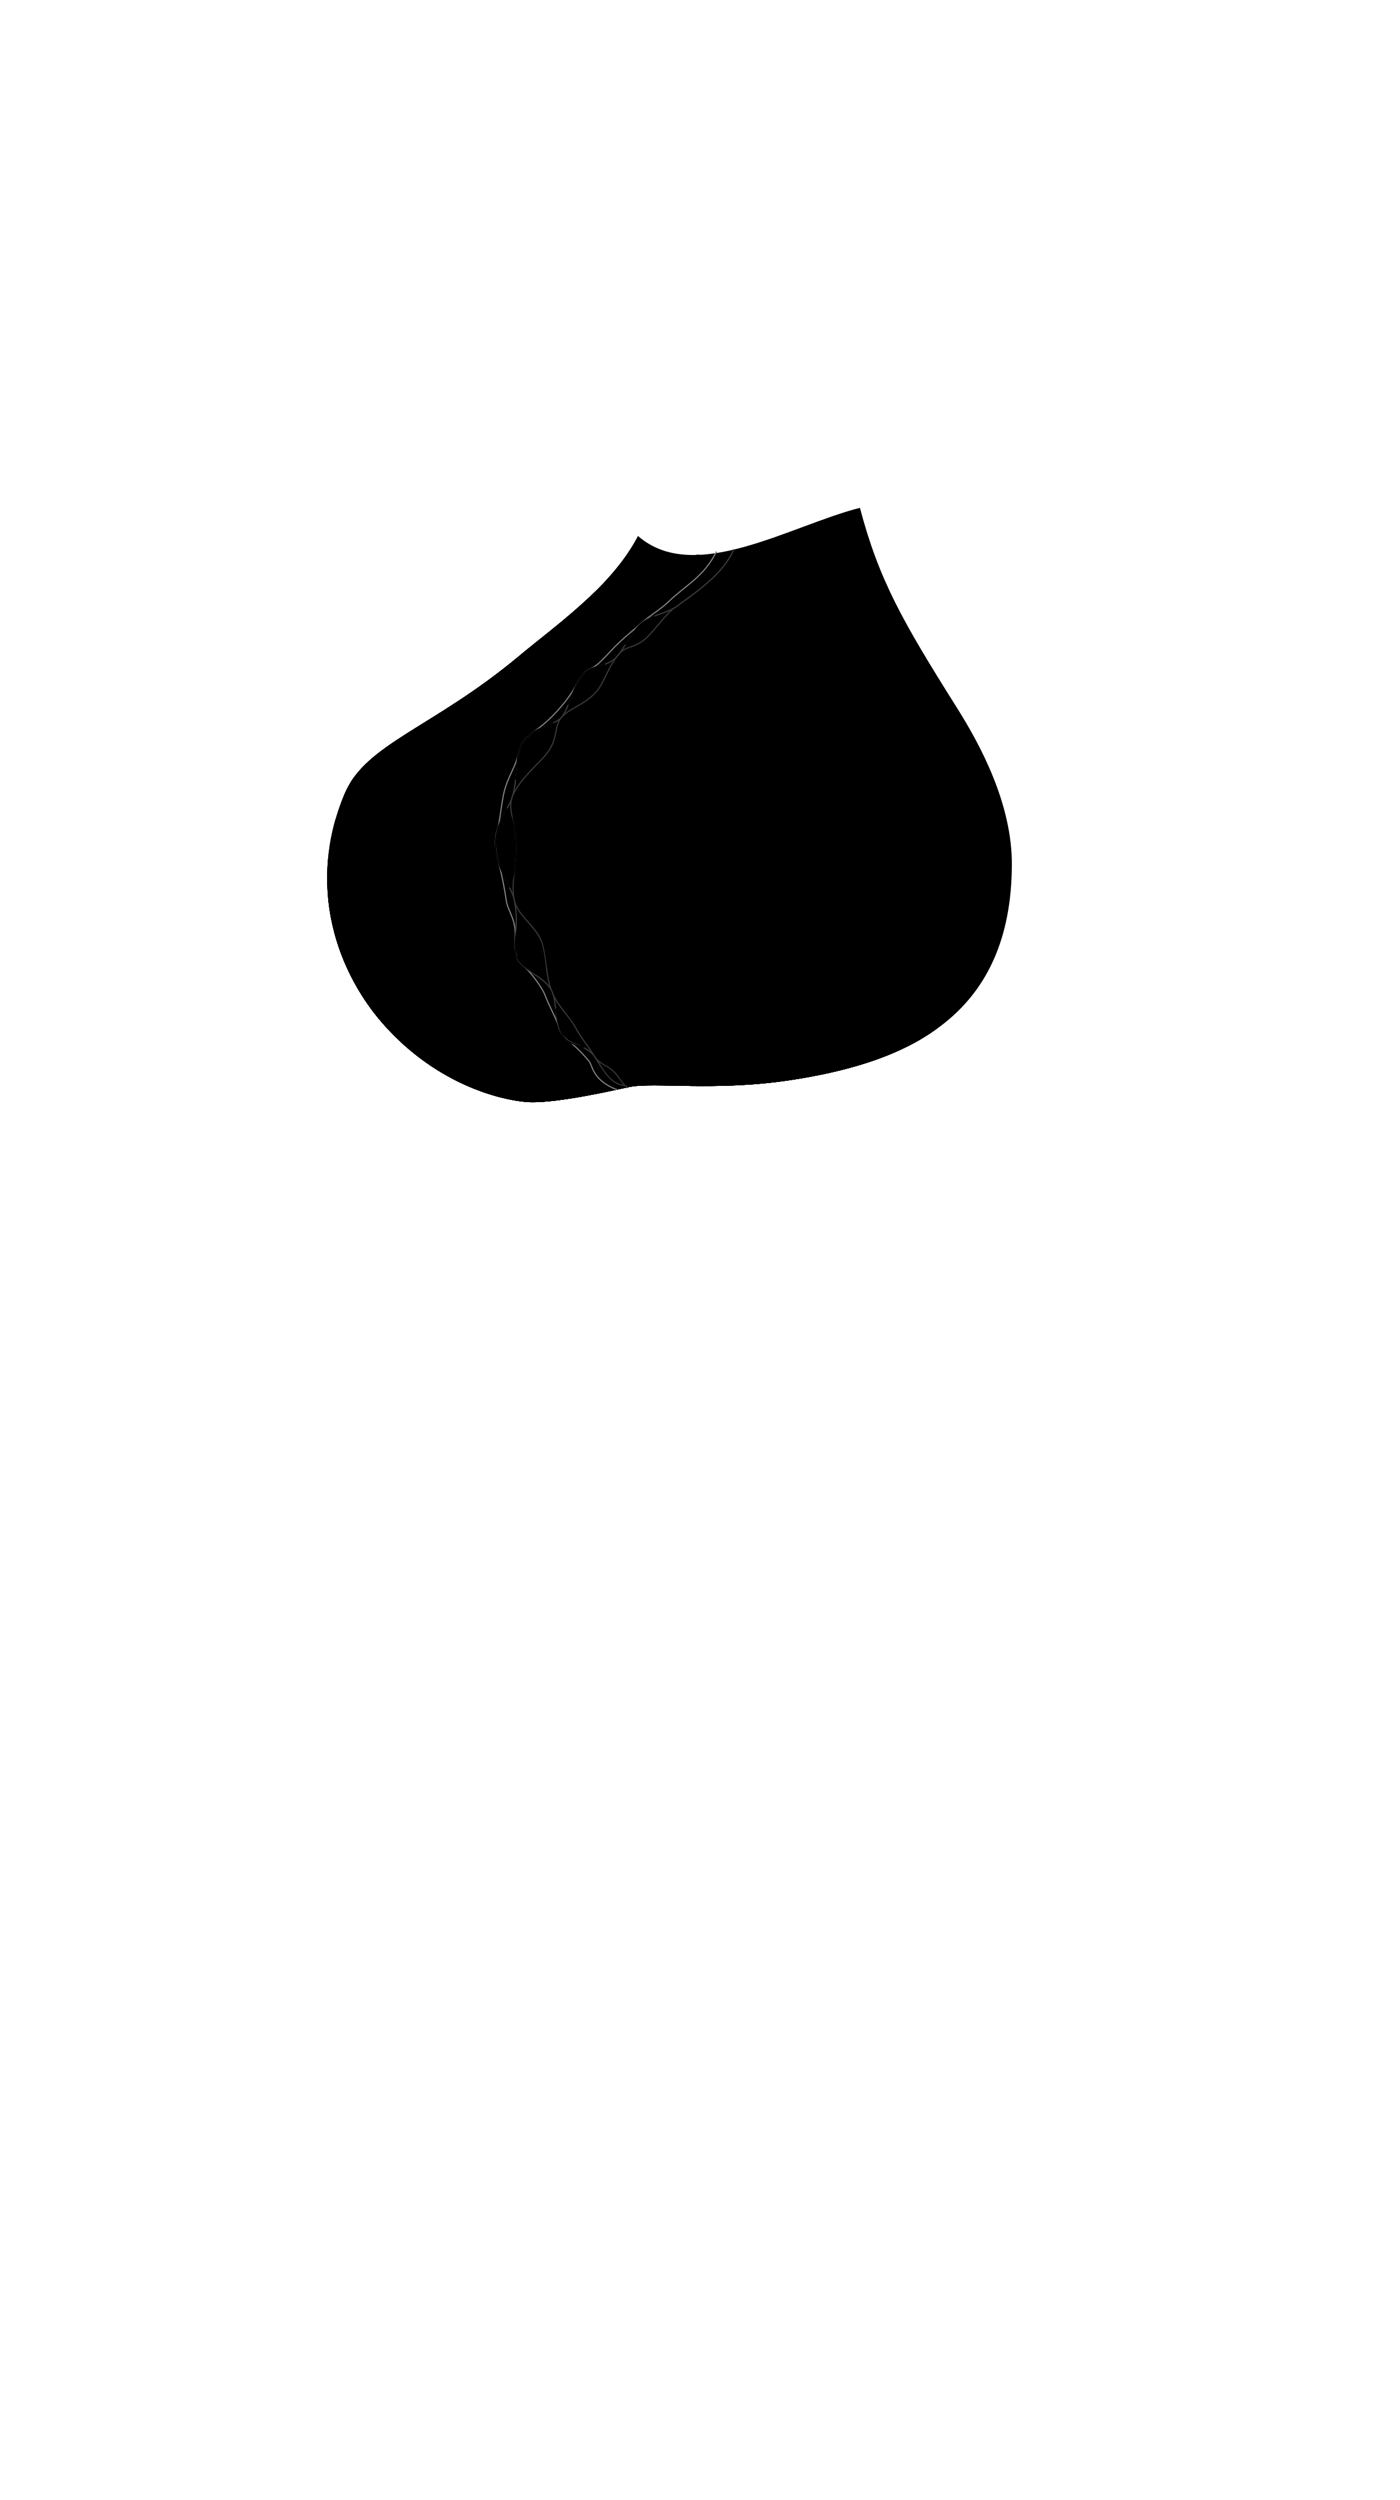 <svg viewBox="0 0 560 1e3"><defs><filter style="color-interpolation-filters:sRGB" id="filter48837"><feGaussianBlur stdDeviation="6 8" result="blur" id="feGaussianBlur48835"/></filter><clipPath clipPathUnits="userSpaceOnUse" id="clipPath48839"><path style="fill-opacity:.5;fill:#0ff" id="path48841" d="m343.971 203.119c-27.952 7.112-66.308 30.936-88.779 11.244-10.596 20.417-33.337 36.136-47.471 47.971-34.319 28.738-61.557 35.09-70.005 55.34-15.187 36.405-3.268 71.702 17.264 93.79 22.985 24.727 49.478 29.116 56.932 29.375 11.822.411 36.122-5.326 39.77-6.062 10.206-2.062 34.188 1.885 64.855-2.812 48.502-7.429 87.924-26.627 88.213-86 .12-24.683-12.887-48.432-21.986-62.887-21.887-34.77-31.196-51.205-38.793-79.959zm-82.375 43.191c-2.368 7.855-8.852 9.866-11.207 11.125 5.175-8.551 7.761-9.467 11.207-11.125zm-19.871 19.488c-.476 7.856-11.153 14.429-14.344 15.797 1.784-4.645 3.284-8.374 5.42-11.273 2.056-2.792 5.664-3.494 8.924-4.523zm-20.553 23.443c-2.436 17.415-11.684 11.965-14.932 22.633.677-5.7.472-11.542 2.717-15 1.622-2.499 3.62-4.328 12.215-7.633zm-18.488 34.293c5.411 6.749 4.104 27.094 1.004 31.238-3.875-7.605-5.736-12.87-5.512-17.328.216-4.293.895-7.053 4.508-13.91zm4.592 46.074c3.732.913 7.726 5.947 8.865 6.934.991 2.53 2.645 11.185 1.707 15.225-4.954-3.287-10.259-5.752-11.422-9.811-1.202-4.194.427-9.279.85-12.348zm14.926 34.023c4.487.558 9.017 9.905 11.086 15.252-4.675-1.582-6.963-2.141-8.15-4.648-1.693-3.574-1.976-5.911-2.936-10.604z"/></clipPath></defs><g id="g80702" data-transform="boob_outfit" style="stroke-width:1.067"><path id="path74316" class="skin boob" d="m283.25 225.289c-5.726-12.401-17.985 12.021-31.866 21.641-81.028 54.841-71.951 128.538-11.948 189.242 50.908-8.221-32.382-74.044-26.028-112.933 16.805-38.652 70.295-96.764 69.842-97.95z"/><path d="m343.971 203.119c-27.952 7.112-66.308 30.936-88.779 11.244-10.596 20.417-33.337 36.136-47.471 47.971-34.319 28.738-61.557 35.09-70.005 55.34-15.187 36.405-3.268 71.702 17.264 93.79 22.985 24.727 49.478 29.116 56.932 29.375 11.822.411 36.122-5.326 39.77-6.062 10.206-2.062 34.188 1.885 64.855-2.812 48.502-7.429 87.924-26.627 88.213-86 .12-24.683-12.887-48.432-21.986-62.887-21.887-34.77-31.196-51.205-38.793-79.959zm-82.375 43.191c-2.368 7.855-8.852 9.866-11.207 11.125 5.175-8.551 7.761-9.467 11.207-11.125zm-19.871 19.488c-.476 7.856-11.153 14.429-14.344 15.797 1.784-4.645 3.284-8.374 5.42-11.273 2.056-2.792 5.664-3.494 8.924-4.523zm-20.553 23.443c-2.436 17.415-11.684 11.965-14.932 22.633.677-5.7.472-11.542 2.717-15 1.622-2.499 3.62-4.328 12.215-7.633zm-18.488 34.293c5.411 6.749 4.104 27.094 1.004 31.238-3.875-7.605-5.736-12.87-5.512-17.328.216-4.293.895-7.053 4.508-13.91zm4.592 46.074c3.732.913 7.726 5.947 8.865 6.934.991 2.53 2.645 11.185 1.707 15.225-4.954-3.287-10.259-5.752-11.422-9.811-1.202-4.194.427-9.279.85-12.348zm14.926 34.023c4.487.558 9.017 9.905 11.086 15.252-4.675-1.582-6.963-2.141-8.15-4.648-1.693-3.574-1.976-5.911-2.936-10.604z" id="path75411" class="top_primary"/><g transform="matrix(0.875,0,0,1,41.279,23.339)" id="g75912" style="stroke-width:1.141"><g id="g78266-6-8-1-4-27-55-4-2" style="display:inline;stroke-width:2.112;stroke:none" transform="matrix(0.771,0.035,-0.131,0.326,92.396,133.781)"><path id="path78258-5-3-5-7-4-27-7-6" d="m257.785 231.419 25.465-1.919c-1.758-1.433-8.92-1.985-14.375-1.125-5.211.724-7.948 1.923-11.09 3.044z" class="top_primary_strong_highlight"/><path d="m257.771 231.415 25.465-1.927c-1.523 1.681-8.52 3.302-14.043 3.271-5.26.067-8.146-.707-11.422-1.344z" id="path78260-3-6-3-9-66-21-7-3" class="top_primary_strong_shade"/><path id="path78262-1-0-7-4-1-1-8-1" d="m261.351 231.141 18.936-1.433c-1.133 1.25-6.336 2.456-10.443 2.433-3.912.05-6.058-.526-8.494-.999z" class="top_primary_strong_shade"/><path d="m280.365 229.702-18.936 1.433c1.133-1.25 6.336-2.456 10.443-2.433 3.912-.05 6.058.526 8.494.999z" id="path78264-7-6-7-6-34-83-1-9" class="top_primary_strong_highlight"/></g><g id="g78266-6-8-1-4-27-55-4-2-8" style="display:inline;stroke-width:1.81;stroke:none" transform="matrix(0.388,0.591,-0.492,0.149,274.262,30.847)"><path id="path78258-5-3-5-7-4-27-7-6-5" d="m257.785 231.419 25.465-1.919c-1.758-1.433-8.92-1.985-14.375-1.125-5.211.724-7.948 1.923-11.09 3.044z" class="top_primary_strong_highlight"/><path d="m257.771 231.415 25.465-1.927c-1.523 1.681-8.52 3.302-14.043 3.271-5.26.067-8.146-.707-11.422-1.344z" id="path78260-3-6-3-9-66-21-7-3-3" class="top_primary_strong_shade"/><path id="path78262-1-0-7-4-1-1-8-1-4" d="m261.351 231.141 18.936-1.433c-1.133 1.25-6.336 2.456-10.443 2.433-3.912.05-6.058-.526-8.494-.999z" class="top_primary_strong_shade"/><path d="m280.365 229.702-18.936 1.433c1.133-1.25 6.336-2.456 10.443-2.433 3.912-.05 6.058.526 8.494.999z" id="path78264-7-6-7-6-34-83-1-9-2" class="top_primary_strong_highlight"/></g><g id="g78266-6-8-1-4-27-55-4-2-6" style="display:inline;stroke-width:1.943;stroke:none" transform="matrix(0.675,0.047,-0.115,0.44,87.368,124.663)"><path id="path78258-5-3-5-7-4-27-7-6-0" d="m257.785 231.419 25.465-1.919c-1.758-1.433-8.92-1.985-14.375-1.125-5.211.724-7.948 1.923-11.09 3.044z" class="top_primary_strong_highlight"/><path d="m257.771 231.415 25.465-1.927c-1.523 1.681-8.52 3.302-14.043 3.271-5.26.067-8.146-.707-11.422-1.344z" id="path78260-3-6-3-9-66-21-7-3-2" class="top_primary_strong_shade"/><path id="path78262-1-0-7-4-1-1-8-1-9" d="m261.351 231.141 18.936-1.433c-1.133 1.25-6.336 2.456-10.443 2.433-3.912.05-6.058-.526-8.494-.999z" class="top_primary_strong_shade"/><path d="m280.365 229.702-18.936 1.433c1.133-1.25 6.336-2.456 10.443-2.433 3.912-.05 6.058.526 8.494.999z" id="path78264-7-6-7-6-34-83-1-9-4" class="top_primary_strong_highlight"/></g><g id="g78266-6-8-1-4-27-55-4-2-86" style="display:inline;stroke-width:2.008;stroke:none" transform="matrix(0.52,0.621,-0.376,0.097,187.307,57.33)"><path id="path78258-5-3-5-7-4-27-7-6-6" d="m257.785 231.419 25.465-1.919c-1.758-1.433-8.92-1.985-14.375-1.125-5.211.724-7.948 1.923-11.09 3.044z" class="top_primary_strong_highlight"/><path d="m257.771 231.415 25.465-1.927c-1.523 1.681-8.52 3.302-14.043 3.271-5.26.067-8.146-.707-11.422-1.344z" id="path78260-3-6-3-9-66-21-7-3-1" class="top_primary_strong_shade"/><path id="path78262-1-0-7-4-1-1-8-1-99" d="m261.351 231.141 18.936-1.433c-1.133 1.25-6.336 2.456-10.443 2.433-3.912.05-6.058-.526-8.494-.999z" class="top_primary_strong_shade"/><path d="m280.365 229.702-18.936 1.433c1.133-1.25 6.336-2.456 10.443-2.433 3.912-.05 6.058.526 8.494.999z" id="path78264-7-6-7-6-34-83-1-9-5" class="top_primary_strong_highlight"/></g><g id="g78266-6-8-1-4-27-55-4-2-1" style="display:inline;stroke-width:.821;stroke:none" transform="matrix(1.889,0.207,-0.39,0.855,-187.528,11.293)"><path id="path78258-5-3-5-7-4-27-7-6-67" d="m257.785 231.419 25.465-1.919c-1.758-1.433-8.92-1.985-14.375-1.125-5.211.724-7.948 1.923-11.09 3.044z" class="top_primary_strong_highlight"/><path d="m257.771 231.415 25.465-1.927c-1.523 1.681-8.52 3.302-14.043 3.271-5.26.067-8.146-.707-11.422-1.344z" id="path78260-3-6-3-9-66-21-7-3-27" class="top_primary_strong_shade"/><path id="path78262-1-0-7-4-1-1-8-1-3" d="m261.351 231.141 18.936-1.433c-1.133 1.25-6.336 2.456-10.443 2.433-3.912.05-6.058-.526-8.494-.999z" class="top_primary_strong_shade"/><path d="m280.365 229.702-18.936 1.433c1.133-1.25 6.336-2.456 10.443-2.433 3.912-.05 6.058.526 8.494.999z" id="path78264-7-6-7-6-34-83-1-9-9" class="top_primary_strong_highlight"/></g><g id="g78266-6-8-1-4-27-55-4-2-60" style="display:inline;stroke-width:.645;stroke:none" transform="matrix(3.002,-0.613,-0.243,0.966,-532.484,229.076)"><path id="path78258-5-3-5-7-4-27-7-6-8" d="m257.785 231.419 25.465-1.919c-1.758-1.433-8.92-1.985-14.375-1.125-5.211.724-7.948 1.923-11.09 3.044z" class="top_primary_strong_highlight"/><path d="m257.771 231.415 25.465-1.927c-1.523 1.681-8.52 3.302-14.043 3.271-5.26.067-8.146-.707-11.422-1.344z" id="path78260-3-6-3-9-66-21-7-3-7" class="top_primary_strong_shade"/><path id="path78262-1-0-7-4-1-1-8-1-2" d="m261.351 231.141 18.936-1.433c-1.133 1.25-6.336 2.456-10.443 2.433-3.912.05-6.058-.526-8.494-.999z" class="top_primary_strong_shade"/><path d="m280.365 229.702-18.936 1.433c1.133-1.25 6.336-2.456 10.443-2.433 3.912-.05 6.058.526 8.494.999z" id="path78264-7-6-7-6-34-83-1-9-42" class="top_primary_strong_highlight"/></g><g id="g78266-6-8-1-4-27-55-4-2-87" style="display:inline;stroke-width:1.072;stroke:none" transform="matrix(2.151,0.264,-0.425,0.41,-269.534,133.161)"><path id="path78258-5-3-5-7-4-27-7-6-69" d="m257.785 231.419 25.465-1.919c-1.758-1.433-8.92-1.985-14.375-1.125-5.211.724-7.948 1.923-11.09 3.044z" class="top_primary_strong_highlight"/><path d="m257.771 231.415 25.465-1.927c-1.523 1.681-8.52 3.302-14.043 3.271-5.26.067-8.146-.707-11.422-1.344z" id="path78260-3-6-3-9-66-21-7-3-28" class="top_primary_strong_shade"/><path id="path78262-1-0-7-4-1-1-8-1-6" d="m261.351 231.141 18.936-1.433c-1.133 1.25-6.336 2.456-10.443 2.433-3.912.05-6.058-.526-8.494-.999z" class="top_primary_strong_shade"/><path d="m280.365 229.702-18.936 1.433c1.133-1.25 6.336-2.456 10.443-2.433 3.912-.05 6.058.526 8.494.999z" id="path78264-7-6-7-6-34-83-1-9-1" class="top_primary_strong_highlight"/></g><g id="g78266-6-8-1-4-27-55-4-2-63" style="display:inline;stroke-width:1.025;stroke:none" transform="matrix(1.967,-0.591,-0.123,0.59,-290.278,352.251)"><path id="path78258-5-3-5-7-4-27-7-6-2" d="m257.785 231.419 25.465-1.919c-1.758-1.433-8.92-1.985-14.375-1.125-5.211.724-7.948 1.923-11.09 3.044z" class="top_primary_strong_highlight"/><path d="m257.771 231.415 25.465-1.927c-1.523 1.681-8.52 3.302-14.043 3.271-5.26.067-8.146-.707-11.422-1.344z" id="path78260-3-6-3-9-66-21-7-3-74" class="top_primary_strong_shade"/><path id="path78262-1-0-7-4-1-1-8-1-24" d="m261.351 231.141 18.936-1.433c-1.133 1.25-6.336 2.456-10.443 2.433-3.912.05-6.058-.526-8.494-.999z" class="top_primary_strong_shade"/><path d="m280.365 229.702-18.936 1.433c1.133-1.25 6.336-2.456 10.443-2.433 3.912-.05 6.058.526 8.494.999z" id="path78264-7-6-7-6-34-83-1-9-12" class="top_primary_strong_highlight"/></g><g id="g78266-6-8-1-4-27-55-4-2-2" style="display:inline;stroke-width:1.484;stroke:none" transform="matrix(0.711,-0.409,0.313,0.55,-50.818,350.979)"><path id="path78258-5-3-5-7-4-27-7-6-1" d="m257.785 231.419 25.465-1.919c-1.758-1.433-8.92-1.985-14.375-1.125-5.211.724-7.948 1.923-11.09 3.044z" class="top_primary_strong_highlight"/><path d="m257.771 231.415 25.465-1.927c-1.523 1.681-8.52 3.302-14.043 3.271-5.26.067-8.146-.707-11.422-1.344z" id="path78260-3-6-3-9-66-21-7-3-9" class="top_primary_strong_shade"/><path id="path78262-1-0-7-4-1-1-8-1-7" d="m261.351 231.141 18.936-1.433c-1.133 1.25-6.336 2.456-10.443 2.433-3.912.05-6.058-.526-8.494-.999z" class="top_primary_strong_shade"/><path d="m280.365 229.702-18.936 1.433c1.133-1.25 6.336-2.456 10.443-2.433 3.912-.05 6.058.526 8.494.999z" id="path78264-7-6-7-6-34-83-1-9-8" class="top_primary_strong_highlight"/></g><g id="g78266-6-8-1-4-27-55-4-2-21" style="display:inline;stroke-width:1.791;stroke:none" transform="matrix(0.601,0.062,-0.102,0.583,74.235,222.872)"><path id="path78258-5-3-5-7-4-27-7-6-15" d="m257.785 231.419 25.465-1.919c-1.758-1.433-8.92-1.985-14.375-1.125-5.211.724-7.948 1.923-11.09 3.044z" class="top_primary_strong_highlight"/><path d="m257.771 231.415 25.465-1.927c-1.523 1.681-8.52 3.302-14.043 3.271-5.26.067-8.146-.707-11.422-1.344z" id="path78260-3-6-3-9-66-21-7-3-35" class="top_primary_strong_shade"/><path id="path78262-1-0-7-4-1-1-8-1-1" d="m261.351 231.141 18.936-1.433c-1.133 1.25-6.336 2.456-10.443 2.433-3.912.05-6.058-.526-8.494-.999z" class="top_primary_strong_shade"/><path d="m280.365 229.702-18.936 1.433c1.133-1.25 6.336-2.456 10.443-2.433 3.912-.05 6.058.526 8.494.999z" id="path78264-7-6-7-6-34-83-1-9-6" class="top_primary_strong_highlight"/></g><g id="g78266-6-8-1-4-27-55-4-2-3" style="display:inline;stroke-width:1.488;stroke:none" transform="matrix(0.756,-0.628,0.285,0.447,-35.932,458.115)"><path id="path78258-5-3-5-7-4-27-7-6-3" d="m257.785 231.419 25.465-1.919c-1.758-1.433-8.92-1.985-14.375-1.125-5.211.724-7.948 1.923-11.09 3.044z" class="top_primary_strong_highlight"/><path d="m257.771 231.415 25.465-1.927c-1.523 1.681-8.52 3.302-14.043 3.271-5.26.067-8.146-.707-11.422-1.344z" id="path78260-3-6-3-9-66-21-7-3-6" class="top_primary_strong_shade"/><path id="path78262-1-0-7-4-1-1-8-1-34" d="m261.351 231.141 18.936-1.433c-1.133 1.25-6.336 2.456-10.443 2.433-3.912.05-6.058-.526-8.494-.999z" class="top_primary_strong_shade"/><path d="m280.365 229.702-18.936 1.433c1.133-1.25 6.336-2.456 10.443-2.433 3.912-.05 6.058.526 8.494.999z" id="path78264-7-6-7-6-34-83-1-9-92" class="top_primary_strong_highlight"/></g><g id="g78266-6-8-1-4-27-55-4-2-866" style="display:inline;stroke-width:1.295;stroke:none" transform="matrix(-1.343,-0.254,0.084,0.523,550.27,344.833)"><path id="path78258-5-3-5-7-4-27-7-6-4" d="m257.785 231.419 25.465-1.919c-1.758-1.433-8.92-1.985-14.375-1.125-5.211.724-7.948 1.923-11.09 3.044z" class="top_primary_strong_highlight"/><path d="m257.771 231.415 25.465-1.927c-1.523 1.681-8.52 3.302-14.043 3.271-5.26.067-8.146-.707-11.422-1.344z" id="path78260-3-6-3-9-66-21-7-3-17" class="top_primary_strong_shade"/><path id="path78262-1-0-7-4-1-1-8-1-23" d="m261.351 231.141 18.936-1.433c-1.133 1.25-6.336 2.456-10.443 2.433-3.912.05-6.058-.526-8.494-.999z" class="top_primary_strong_shade"/><path d="m280.365 229.702-18.936 1.433c1.133-1.25 6.336-2.456 10.443-2.433 3.912-.05 6.058.526 8.494.999z" id="path78264-7-6-7-6-34-83-1-9-420" class="top_primary_strong_highlight"/></g><g id="g78266-6-8-1-4-27-55-4-2-866-9" style="display:inline;stroke-width:1.581;stroke:none" transform="matrix(-0.923,-0.02,0.106,0.498,416.515,263.779)"><path id="path78258-5-3-5-7-4-27-7-6-4-0" d="m257.785 231.419 25.465-1.919c-1.758-1.433-8.92-1.985-14.375-1.125-5.211.724-7.948 1.923-11.09 3.044z" class="top_primary_strong_highlight"/><path d="m257.771 231.415 25.465-1.927c-1.523 1.681-8.52 3.302-14.043 3.271-5.26.067-8.146-.707-11.422-1.344z" id="path78260-3-6-3-9-66-21-7-3-17-7" class="top_primary_strong_shade"/><path id="path78262-1-0-7-4-1-1-8-1-23-1" d="m261.351 231.141 18.936-1.433c-1.133 1.25-6.336 2.456-10.443 2.433-3.912.05-6.058-.526-8.494-.999z" class="top_primary_strong_shade"/><path d="m280.365 229.702-18.936 1.433c1.133-1.25 6.336-2.456 10.443-2.433 3.912-.05 6.058.526 8.494.999z" id="path78264-7-6-7-6-34-83-1-9-420-2" class="top_primary_strong_highlight"/></g><g id="g78266-6-8-1-4-27-55-4-2-866-8" style="display:inline;stroke-width:.902;stroke:none" transform="matrix(-1.571,-0.113,0.114,0.902,564.766,158.127)"><path id="path78258-5-3-5-7-4-27-7-6-4-5" d="m257.785 231.419 25.465-1.919c-1.758-1.433-8.92-1.985-14.375-1.125-5.211.724-7.948 1.923-11.09 3.044z" class="top_primary_strong_highlight"/><path d="m257.771 231.415 25.465-1.927c-1.523 1.681-8.52 3.302-14.043 3.271-5.26.067-8.146-.707-11.422-1.344z" id="path78260-3-6-3-9-66-21-7-3-17-2" class="top_primary_strong_shade"/><path id="path78262-1-0-7-4-1-1-8-1-23-2" d="m261.351 231.141 18.936-1.433c-1.133 1.25-6.336 2.456-10.443 2.433-3.912.05-6.058-.526-8.494-.999z" class="top_primary_strong_shade"/><path d="m280.365 229.702-18.936 1.433c1.133-1.25 6.336-2.456 10.443-2.433 3.912-.05 6.058.526 8.494.999z" id="path78264-7-6-7-6-34-83-1-9-420-8" class="top_primary_strong_highlight"/></g><g id="g78266-6-8-1-4-27-55-4-2-866-0" style="display:inline;stroke-width:1.337;stroke:none" transform="matrix(-0.877,0.366,0.417,0.555,315.336,73.196)"><path id="path78258-5-3-5-7-4-27-7-6-4-05" d="m257.785 231.419 25.465-1.919c-1.758-1.433-8.92-1.985-14.375-1.125-5.211.724-7.948 1.923-11.09 3.044z" class="top_primary_strong_highlight"/><path d="m257.771 231.415 25.465-1.927c-1.523 1.681-8.52 3.302-14.043 3.271-5.26.067-8.146-.707-11.422-1.344z" id="path78260-3-6-3-9-66-21-7-3-17-26" class="top_primary_strong_shade"/><path id="path78262-1-0-7-4-1-1-8-1-23-4" d="m261.351 231.141 18.936-1.433c-1.133 1.25-6.336 2.456-10.443 2.433-3.912.05-6.058-.526-8.494-.999z" class="top_primary_strong_shade"/><path d="m280.365 229.702-18.936 1.433c1.133-1.25 6.336-2.456 10.443-2.433 3.912-.05 6.058.526 8.494.999z" id="path78264-7-6-7-6-34-83-1-9-420-7" class="top_primary_strong_highlight"/></g><g id="g78266-6-8-1-4-27-55-4-2-866-6" style="display:inline;stroke-width:1.085;stroke:none" transform="matrix(-1.361,0.047,0.212,0.707,486.756,119.54)"><path id="path78258-5-3-5-7-4-27-7-6-4-8" d="m257.785 231.419 25.465-1.919c-1.758-1.433-8.92-1.985-14.375-1.125-5.211.724-7.948 1.923-11.09 3.044z" class="top_primary_strong_highlight"/><path d="m257.771 231.415 25.465-1.927c-1.523 1.681-8.52 3.302-14.043 3.271-5.26.067-8.146-.707-11.422-1.344z" id="path78260-3-6-3-9-66-21-7-3-17-3" class="top_primary_strong_shade"/><path id="path78262-1-0-7-4-1-1-8-1-23-9" d="m261.351 231.141 18.936-1.433c-1.133 1.25-6.336 2.456-10.443 2.433-3.912.05-6.058-.526-8.494-.999z" class="top_primary_strong_shade"/><path d="m280.365 229.702-18.936 1.433c1.133-1.25 6.336-2.456 10.443-2.433 3.912-.05 6.058.526 8.494.999z" id="path78264-7-6-7-6-34-83-1-9-420-5" class="top_primary_strong_highlight"/></g><g id="g78266-6-8-1-4-27-55-4-2-866-7" style="display:inline;stroke-width:1.35;stroke:none" transform="matrix(-0.877,-0.326,-0.203,0.64,457.693,230.407)"><path id="path78258-5-3-5-7-4-27-7-6-4-86" d="m257.785 231.419 25.465-1.919c-1.758-1.433-8.92-1.985-14.375-1.125-5.211.724-7.948 1.923-11.09 3.044z" class="top_primary_strong_highlight"/><path d="m257.771 231.415 25.465-1.927c-1.523 1.681-8.52 3.302-14.043 3.271-5.26.067-8.146-.707-11.422-1.344z" id="path78260-3-6-3-9-66-21-7-3-17-1" class="top_primary_strong_shade"/><path id="path78262-1-0-7-4-1-1-8-1-23-6" d="m261.351 231.141 18.936-1.433c-1.133 1.25-6.336 2.456-10.443 2.433-3.912.05-6.058-.526-8.494-.999z" class="top_primary_strong_shade"/><path d="m280.365 229.702-18.936 1.433c1.133-1.25 6.336-2.456 10.443-2.433 3.912-.05 6.058.526 8.494.999z" id="path78264-7-6-7-6-34-83-1-9-420-1" class="top_primary_strong_highlight"/></g><g id="g78266-6-8-1-4-27-55-4-2-866-3" style="display:inline;stroke-width:1.433;stroke:none" transform="matrix(-1.057,0.114,0.217,0.503,429.682,116.154)"><path id="path78258-5-3-5-7-4-27-7-6-4-4" d="m257.785 231.419 25.465-1.919c-1.758-1.433-8.92-1.985-14.375-1.125-5.211.724-7.948 1.923-11.09 3.044z" class="top_primary_strong_highlight"/><path d="m257.771 231.415 25.465-1.927c-1.523 1.681-8.52 3.302-14.043 3.271-5.26.067-8.146-.707-11.422-1.344z" id="path78260-3-6-3-9-66-21-7-3-17-20" class="top_primary_strong_shade"/><path id="path78262-1-0-7-4-1-1-8-1-23-15" d="m261.351 231.141 18.936-1.433c-1.133 1.25-6.336 2.456-10.443 2.433-3.912.05-6.058-.526-8.494-.999z" class="top_primary_strong_shade"/><path d="m280.365 229.702-18.936 1.433c1.133-1.25 6.336-2.456 10.443-2.433 3.912-.05 6.058.526 8.494.999z" id="path78264-7-6-7-6-34-83-1-9-420-18" class="top_primary_strong_highlight"/></g><g id="g78266-6-8-1-4-27-55-4-2-866-1" style="display:inline;stroke-width:2.164;stroke:none" transform="matrix(-0.562,0.093,0.143,0.41,344.62,119.589)"><path id="path78258-5-3-5-7-4-27-7-6-4-7" d="m257.785 231.419 25.465-1.919c-1.758-1.433-8.92-1.985-14.375-1.125-5.211.724-7.948 1.923-11.09 3.044z" class="top_primary_strong_highlight"/><path d="m257.771 231.415 25.465-1.927c-1.523 1.681-8.52 3.302-14.043 3.271-5.26.067-8.146-.707-11.422-1.344z" id="path78260-3-6-3-9-66-21-7-3-17-77" class="top_primary_strong_shade"/><path id="path78262-1-0-7-4-1-1-8-1-23-97" d="m261.351 231.141 18.936-1.433c-1.133 1.25-6.336 2.456-10.443 2.433-3.912.05-6.058-.526-8.494-.999z" class="top_primary_strong_shade"/><path d="m280.365 229.702-18.936 1.433c1.133-1.25 6.336-2.456 10.443-2.433 3.912-.05 6.058.526 8.494.999z" id="path78264-7-6-7-6-34-83-1-9-420-27" class="top_primary_strong_highlight"/></g><g id="g78266-6-8-1-4-27-55-4-2-866-08" style="display:inline;stroke-width:2.525;stroke:none" transform="matrix(-0.49,-0.168,-0.088,0.336,380.309,203.508)"><path id="path78258-5-3-5-7-4-27-7-6-4-82" d="m257.785 231.419 25.465-1.919c-1.758-1.433-8.92-1.985-14.375-1.125-5.211.724-7.948 1.923-11.09 3.044z" class="top_primary_strong_highlight"/><path d="m257.771 231.415 25.465-1.927c-1.523 1.681-8.52 3.302-14.043 3.271-5.26.067-8.146-.707-11.422-1.344z" id="path78260-3-6-3-9-66-21-7-3-17-71" class="top_primary_strong_shade"/><path id="path78262-1-0-7-4-1-1-8-1-23-0" d="m261.351 231.141 18.936-1.433c-1.133 1.25-6.336 2.456-10.443 2.433-3.912.05-6.058-.526-8.494-.999z" class="top_primary_strong_shade"/><path d="m280.365 229.702-18.936 1.433c1.133-1.25 6.336-2.456 10.443-2.433 3.912-.05 6.058.526 8.494.999z" id="path78264-7-6-7-6-34-83-1-9-420-83" class="top_primary_strong_highlight"/></g><g id="g78266-6-8-1-4-27-55-4-2-866-13" style="display:inline;stroke-width:2.02;stroke:none" transform="matrix(-0.59,0.104,0.157,0.447,375.516,87.606)"><path id="path78258-5-3-5-7-4-27-7-6-4-54" d="m257.785 231.419 25.465-1.919c-1.758-1.433-8.92-1.985-14.375-1.125-5.211.724-7.948 1.923-11.09 3.044z" class="top_primary_strong_highlight"/><path d="m257.771 231.415 25.465-1.927c-1.523 1.681-8.52 3.302-14.043 3.271-5.26.067-8.146-.707-11.422-1.344z" id="path78260-3-6-3-9-66-21-7-3-17-4" class="top_primary_strong_shade"/><path id="path78262-1-0-7-4-1-1-8-1-23-91" d="m261.351 231.141 18.936-1.433c-1.133 1.25-6.336 2.456-10.443 2.433-3.912.05-6.058-.526-8.494-.999z" class="top_primary_strong_shade"/><path d="m280.365 229.702-18.936 1.433c1.133-1.25 6.336-2.456 10.443-2.433 3.912-.05 6.058.526 8.494.999z" id="path78264-7-6-7-6-34-83-1-9-420-74" class="top_primary_strong_highlight"/></g><g id="g78266-6-8-1-4-27-55-4-2-866-93" style="display:inline;stroke-width:1.805;stroke:none" transform="matrix(-0.653,-0.209,-0.135,0.494,460.504,157.261)"><path id="path78258-5-3-5-7-4-27-7-6-4-3" d="m257.785 231.419 25.465-1.919c-1.758-1.433-8.92-1.985-14.375-1.125-5.211.724-7.948 1.923-11.09 3.044z" class="top_primary_strong_highlight"/><path d="m257.771 231.415 25.465-1.927c-1.523 1.681-8.52 3.302-14.043 3.271-5.26.067-8.146-.707-11.422-1.344z" id="path78260-3-6-3-9-66-21-7-3-17-11" class="top_primary_strong_shade"/><path id="path78262-1-0-7-4-1-1-8-1-23-7" d="m261.351 231.141 18.936-1.433c-1.133 1.25-6.336 2.456-10.443 2.433-3.912.05-6.058-.526-8.494-.999z" class="top_primary_strong_shade"/><path d="m280.365 229.702-18.936 1.433c1.133-1.25 6.336-2.456 10.443-2.433 3.912-.05 6.058.526 8.494.999z" id="path78264-7-6-7-6-34-83-1-9-420-72" class="top_primary_strong_highlight"/></g></g><g id="g88136"><path class="top_primary_strong_highlight" id="path74298" d="m143.425 325.269c8.647 43.554 17.268 70.286 26.541 85.99 9.273 15.704 25.395 23.405 31.06 26.44l8.131 1.581c-5.608-3.005-26.299-12.884-37.352-32.147-9.071-15.809-22.157-61.772-27.897-82.191-1.987-4.234-1.184-1.832-.483.326z"/><path class="top_primary_strong_highlight" id="path74294" d="m297.824 313.705c4.821 45.858 6.047 64.348 11.206 83.232 5.159 18.884 10.044 26.062 15.384 31.945l2.494-.552c-5.286-5.824-10.072-15.587-15.219-34.423-5.146-18.836-8.396-34.36-13.216-80.204-.816-4.796-.716-2.262-.651.002z"/></g><g id="g48828" style="filter:url(#filter48837)" clip-path="url(#clipPath48839)"><path class="top_primary_shade" id="path127583" d="m299.204 321.682c-28.2 6.053-77.901 22.757-107.719 20.851-28.795-1.841-72.283-28.05-79.637-9.755-16.943 42.15-8.848 57.517 11.823 82.752 23.375 24.358 41.349 36.324 48.807 36.375 11.813.619 46.372.174 50.02-.562 10.206-2.062 38.438-1.615 69.105-6.312 48.502-7.429 99.388-27.505 107.197-87.002 7.669-58.427-74.518-41.728-99.597-36.346z"/><path d="m287.204 337.182c-28.2 6.053-60.401 22.257-90.219 20.351-28.795-1.841-89.783-27.55-97.137-9.255-16.943 42.15-8.848 57.517 11.823 82.752 23.375 24.358 41.349 36.324 48.807 36.375 11.813.619 46.372.174 50.02-.562 10.206-2.062 38.438-1.615 69.105-6.312 48.502-7.429 99.388-27.505 107.197-87.002 7.669-58.427-74.518-41.728-99.597-36.346z" id="path48804" class="top_primary_shade"/><path class="top_primary_shade" id="path48806" d="m280.704 352.682c-28.2 6.053-48.901 20.757-78.719 18.851-28.795-1.841-101.283-26.05-108.637-7.755-16.943 42.15-8.848 57.517 11.823 82.752 23.375 24.358 41.349 36.324 48.807 36.375 11.813.619 46.372.174 50.02-.562 10.206-2.062 38.438-1.615 69.105-6.312 48.502-7.429 99.388-27.505 107.197-87.002 7.669-58.427-74.518-41.728-99.597-36.346z"/><path d="m287.204 366.182c-28.2 6.053-59.401 20.757-89.219 18.851-28.795-1.841-105.783-26.55-113.137-8.255-16.943 42.15-8.848 57.517 11.823 82.752 23.375 24.358 41.349 36.324 48.807 36.375 11.813.619 46.372.174 50.02-.562 10.206-2.062 38.438-1.615 69.105-6.312 48.502-7.429 99.388-27.505 107.197-87.002 7.669-58.427-59.518-41.228-84.597-35.846z" id="path48808" class="top_primary_shade"/><path class="top_primary_shade" id="path48810" d="m282.608 388.81c-28.2 6.053-25.107 16.515-60.581 19.204-28.771 2.181-134.421-26.903-141.775-8.609-16.943 42.15-8.848 57.517 11.823 82.752 23.375 24.358 41.349 36.324 48.807 36.375 11.813.619 46.372.174 50.02-.562 10.206-2.062 38.438-1.615 69.105-6.312 48.502-7.429 99.388-27.505 107.197-87.002 7.669-58.427-59.518-41.228-84.597-35.846z"/><path class="top_primary_highlight" d="m272.022 234.319c-28.437.56-43.711 3.509-58.264 7.238-20.354-.173-24.954 9.325-37.098 17.783-37.166 25.886-68.71 79.873 20.771 56.187 31.857-8.433 61.242-1.237 81.226-2.258 122.3-6.247 100.677-19.237 71.363-57.691-29.962-39.303-42.058-21.967-77.999-21.26z" id="path127595"/><path id="path88630" d="m272.729 236.794c-28.437.56-54.633 4.802-63.936 13.031-10.604 12.827-9.35 10.971-21.494 19.43-37.166 25.886-79.526 67.131 9.956 43.445 31.857-8.433 60.197-5.325 80.166-4.026 103.8 6.753 91.54-5.491 70.949-48.93-21.104-44.52-39.699-23.657-75.64-22.949z" class="top_primary_highlight"/><path class="top_primary_highlight" d="m272.552 239.976c-28.437.56-64.877.436-74.181 8.665-10.604 12.827-21.479 20.893-33.623 29.351-37.166 25.886-45.132 52.029 34.097 30.995 31.85-8.456 56.485-5.679 76.453-4.379 103.8 6.753 93.056 4.344 65.992-41.609-25.08-42.584-32.797-23.73-68.738-23.022z" id="path88632"/><path id="path88634" d="m271.668 244.572c-20.306.736-62.415-4.362-71.718 3.867-10.604 12.827-19.181 18.948-31.325 27.407-37.166 25.886-37.695 48.165 32.165 29.606 31.849-8.461 53.64-4.696 73.625-3.672 87.006 4.455 82.758 6.324 54.694-39.129-25.964-42.051-21.516-19.381-57.44-18.078z" class="top_primary_highlight"/><path class="top_primary_highlight" d="m271.315 248.461c-20.306.736-56.629-1.143-65.933 7.086-10.604 12.827-18.297 16.298-30.795 24.225-22.14 14.042-13.959 32.571 26.733 21.613 31.82-8.569 52.606-6.176 72.564-4.733 66.5 4.809 72.641 2.343 51.512-32.588-20.448-33.805-18.157-16.906-54.081-15.603z" id="path88636"/></g><g id="g48913"><path style="display:inline;fill-opacity:1;fill:none;opacity:1;stroke-dasharray:none;stroke-dashoffset:0;stroke-linecap:butt;stroke-linejoin:miter;stroke-miterlimit:4;stroke-opacity:1;stroke-width:.484;stroke:#7f7f7f;vector-effect:none" d="m246.725 435.82c-9.975-3.815-9.717-9.942-11.061-11.262-1.796-2.332-6.136-6.777-8.184-8.104-.851-.551-2.047-1.567-2.53-2.539-.787-1.585-.963-1.734-1.652-3.856-.918-2.829-3.802-8.078-5.304-12.048-1.183-3.128-5.633-9.04-8.638-11.805-2.738-2.52-2.29-2.408-3.06-5.144-.664-2.361-.253-4.689-.22-7.56.07-6.043-2.788-8.958-3.502-12.923-.601-3.939-1.496-9.644-3.418-16.562-.55-1.981-.922-4.081-.984-6.302-.06-2.186.199-4.383.917-6.239.643-1.662 1.735-11.936 2.638-15.022 1.566-6.107 4.6-9.803 5.62-15.069.332-1.713.806-3.215 1.546-4.364 1.118-1.738 2.543-3.011 4.091-4.016 4.186-2.716 7.864-6.322 10.214-8.96 2.391-2.679 5.119-5.957 7.825-10.96.725-1.341 1.55-2.601 2.522-3.69.682-.765 1.51-1.304 2.43-1.728 3.269-1.507 6.153-5.014 9.534-8.547 3.804-3.917 7.402-6.649 10.711-9.629 3.918-3.528 8.165-5.796 11.456-9.066 6.467-6.271 13.964-9.737 18.924-19.854" id="path74560"/><path id="path74562" d="m293.558 219.675c-4.268 10.149-15.773 17.544-22.928 22.9-3.714 2.78-10.492 3.387-14.411 6.915-3.309 2.98-6.318 9.608-9.444 13.092-3.985 4.527-10.123 3.326-13.231 6.812-4.596 5.154-5.907 14.11-8.939 17.507-3.219 3.614-11.571 3.681-15.713 10.118-3.012 4.681-1.627 15.21-4.126 22.086-.66 3.211-6.825 10.243-6.594 18.608.275 9.975 6.828 17.543 7.601 22.609 2.111 10.563-1.039 15.597.743 21.931 1.703 6.05 11.742 8.1 14.432 14.607 2.184 5.774.333 11.054 4.178 17.187 2.645 4.219 9.394 3.476 12.962 8.922 3.227 5.076 6.152 10.734 11.786 11.156" style="display:inline;fill-opacity:1;fill:none;opacity:1;stroke-dasharray:none;stroke-dashoffset:0;stroke-linecap:butt;stroke-linejoin:miter;stroke-miterlimit:4;stroke-opacity:1;stroke-width:.484;stroke:#3b3b3b;vector-effect:none"/><path style="fill-opacity:1;fill:none;opacity:1;stroke-dasharray:none;stroke-dashoffset:0;stroke-linecap:butt;stroke-linejoin:miter;stroke-miterlimit:4;stroke-opacity:1;stroke-width:.484;stroke:#383838;vector-effect:none" d="m251.071 435.114c-2.424-1.863-3.963-5.144-6.106-7.009-2.277-1.983-5.136-2.57-6.958-5.265-2.321-3.868-5.545-7.633-8.033-12.166-2.32-4.227-6.906-8.263-9.184-13.907-2.379-5.896-2.151-13.057-3.954-19.457-1.797-6.378-9.87-11.022-11.091-17.177-1.51-7.614.954-12.658.626-22.304-.327-9.622-3.229-13.362-1.553-18.95 2.999-7.744 11.58-13.798 14.772-18.718 3.71-5.716 2.016-9.901 5.162-13.423 3.031-3.382 8.977-4.823 13.649-9.91 3.276-3.566 4.82-10.226 9.032-15.017 2.746-3.693 6.215-2.25 10.969-6.508 2.925-2.619 7.965-9.722 11.572-12.393" id="path74566"/><g id="g48785"><path id="path74554" d="m203.698 354.63c-8.287-12.587-5.832-26.323-.96-30.938-.293 2.423-1.612 20.951.96 30.938z" style="display:inline;fill-opacity:.078;fill:#000;opacity:1;stroke-dasharray:none;stroke-dashoffset:0;stroke-linecap:butt;stroke-linejoin:miter;stroke-miterlimit:4;stroke-opacity:1;stroke-width:.484;stroke:none;vector-effect:none"/><path style="display:inline;fill-opacity:1;fill:#000;opacity:.15;stroke-dasharray:none;stroke-dashoffset:0;stroke-linecap:butt;stroke-linejoin:miter;stroke-miterlimit:4;stroke-opacity:1;stroke-width:.484;stroke:none;vector-effect:none" d="m239.393 424.964c4.481.608 7.138 4.822 10.673 9.242-3.95-.24-7.727-3.064-10.673-9.242z" id="path74564"/><path id="path74568" d="m216.745 390.999c-12.705-5.084-11.408-12.083-9.423-20.392.025 2.531 3.203 14.349 9.423 20.392z" style="display:inline;fill-opacity:.078;fill:#000;opacity:1;stroke-dasharray:none;stroke-dashoffset:0;stroke-linecap:butt;stroke-linejoin:miter;stroke-miterlimit:4;stroke-opacity:1;stroke-width:.484;stroke:none;vector-effect:none"/><path id="path74570" d="m233.08 418.621c-8.419-2.043-9.29-6.713-10.701-14.742 1.091 1.715 5.44 8.922 10.701 14.742z" style="display:inline;fill-opacity:.078;fill:#000;opacity:1;stroke-dasharray:none;stroke-dashoffset:0;stroke-linecap:butt;stroke-linejoin:miter;stroke-miterlimit:4;stroke-opacity:1;stroke-width:.484;stroke:none;vector-effect:none"/><path style="fill-opacity:.994;fill:none;opacity:1;stroke-dasharray:none;stroke-dashoffset:0;stroke-linecap:butt;stroke-linejoin:miter;stroke-miterlimit:4;stroke-opacity:1;stroke-width:.484;stroke:#000;vector-effect:none" d="m202.684 323.534c5.411 6.749 4.103 27.095 1.002 31.239-3.875-7.605-5.735-12.87-5.51-17.329.216-4.293.895-7.054 4.508-13.91z" id="path127567"/><path style="fill-opacity:.994;fill:none;opacity:1;stroke-dasharray:none;stroke-dashoffset:0;stroke-linecap:butt;stroke-linejoin:miter;stroke-miterlimit:4;stroke-opacity:1;stroke-width:.484;stroke:#000;vector-effect:none" d="m207.275 369.609c3.732.913 7.727 5.947 8.866 6.934.991 2.53 2.644 11.185 1.706 15.225-4.954-3.287-10.258-5.754-11.421-9.812-1.202-4.194.426-9.278.849-12.347z" id="path127565"/><path style="fill-opacity:.994;fill:none;opacity:1;stroke-dasharray:none;stroke-dashoffset:0;stroke-linecap:butt;stroke-linejoin:miter;stroke-miterlimit:4;stroke-opacity:1;stroke-width:.484;stroke:#000;vector-effect:none" d="m222.202 403.632c4.487.558 9.016 9.906 11.085 15.253-4.675-1.582-6.963-2.142-8.15-4.649-1.693-3.574-1.975-5.911-2.935-10.604z" id="path74596"/><path d="m205.476 360.468c.171.887-.072 1.794-.543 2.026-.471.231-.992-.3-1.163-1.188-.171-.887.072-1.794.543-2.026.471-.231.992.3 1.163 1.188z" id="path74544" class="top_accent"/><path d="m204.359 318.892c-.177.941-.756 1.495-1.293 1.238-.537-.257-.828-1.228-.651-2.169.177-.941.756-1.495 1.293-1.238.537.257.828 1.228.651 2.169z" id="path74546" class="top_accent"/><path d="m220.427 396.354c.335.759.281 1.741-.122 2.194-.403.453-1.002.205-1.337-.554-.335-.759-.281-1.741.122-2.194.403-.453 1.002-.205 1.337.554z" id="path74550" class="top_accent"/><path d="m237.728 423.133c.444.705.482 1.442.086 1.645-.396.203-1.077-.203-1.521-.908-.444-.705-.482-1.442-.086-1.645.396-.203 1.077.203 1.521.908z" id="path74558" class="top_accent"/><path style="display:inline;fill-opacity:.078;fill:#000;opacity:1;stroke-dasharray:none;stroke-dashoffset:0;stroke-linecap:butt;stroke-linejoin:miter;stroke-miterlimit:4;stroke-opacity:1;stroke-width:.484;stroke:none;vector-effect:none" d="m227.731 281.415c5.467-15.031 7.448-13.008 13.95-15.479-.312 2.412-5.18 8.372-13.95 15.479z" id="path74574"/><path id="path127573" d="m261.638 246.576c-2.368 7.855-8.893 9.599-11.248 10.858 5.175-8.551 7.803-9.2 11.248-10.858z" style="display:inline;fill-opacity:.994;fill:none;opacity:1;stroke-dasharray:none;stroke-dashoffset:0;stroke-linecap:butt;stroke-linejoin:miter;stroke-miterlimit:4;stroke-opacity:1;stroke-width:.484;stroke:#000;vector-effect:none"/><path id="path127571" d="m241.725 265.798c-.476 7.856-11.153 14.43-14.343 15.798 1.784-4.645 3.284-8.375 5.42-11.274 2.056-2.792 5.664-3.494 8.924-4.523z" style="display:inline;fill-opacity:.994;fill:none;opacity:1;stroke-dasharray:none;stroke-dashoffset:0;stroke-linecap:butt;stroke-linejoin:miter;stroke-miterlimit:4;stroke-opacity:1;stroke-width:.484;stroke:#000;vector-effect:none"/><path class="top_accent" id="path74548" d="m245.523 262.569c-.542.216-.932-.173-.87-.868.062-.695.552-1.434 1.094-1.65.542-.216.932.173.87.868-.062.695-.552 1.434-1.094 1.65z"/><path class="top_accent" d="m268.711 242.619c-.582.006-.839-.506-.574-1.143.265-.638.952-1.16 1.534-1.166.582-.006.839.506.574 1.143-.265.638-.952 1.16-1.534 1.166z" id="path74552"/><path style="display:inline;fill-opacity:.078;fill:#000;opacity:1;stroke-dasharray:none;stroke-dashoffset:0;stroke-linecap:butt;stroke-linejoin:miter;stroke-miterlimit:4;stroke-opacity:1;stroke-width:.484;stroke:none;vector-effect:none" d="m206.382 311.27c.58-8.905.565-9.926 2.214-13.847 1.698-4.037 7.301-6.403 12.42-8.006-1.455.223-9.594 8.963-13.256 18.659-.549 1.453-1.072 1.657-1.378 3.195z" id="path74572"/><path id="path127569" d="m221.173 289.242c-2.436 17.415-11.685 11.965-14.933 22.632.677-5.7.472-11.541 2.716-14.999 1.622-2.499 3.621-4.328 12.217-7.633z" style="display:inline;fill-opacity:.994;fill:none;opacity:1;stroke-dasharray:none;stroke-dashoffset:0;stroke-linecap:butt;stroke-linejoin:miter;stroke-miterlimit:4;stroke-opacity:1;stroke-width:.484;stroke:#000;vector-effect:none"/><path class="top_accent" d="m224.391 286.642c-.438.611-1.057.627-1.381.035-.325-.592-.232-1.567.206-2.178.438-.611 1.057-.627 1.381-.035.325.592.232 1.567-.206 2.178z" id="path74556"/></g></g></g></svg>